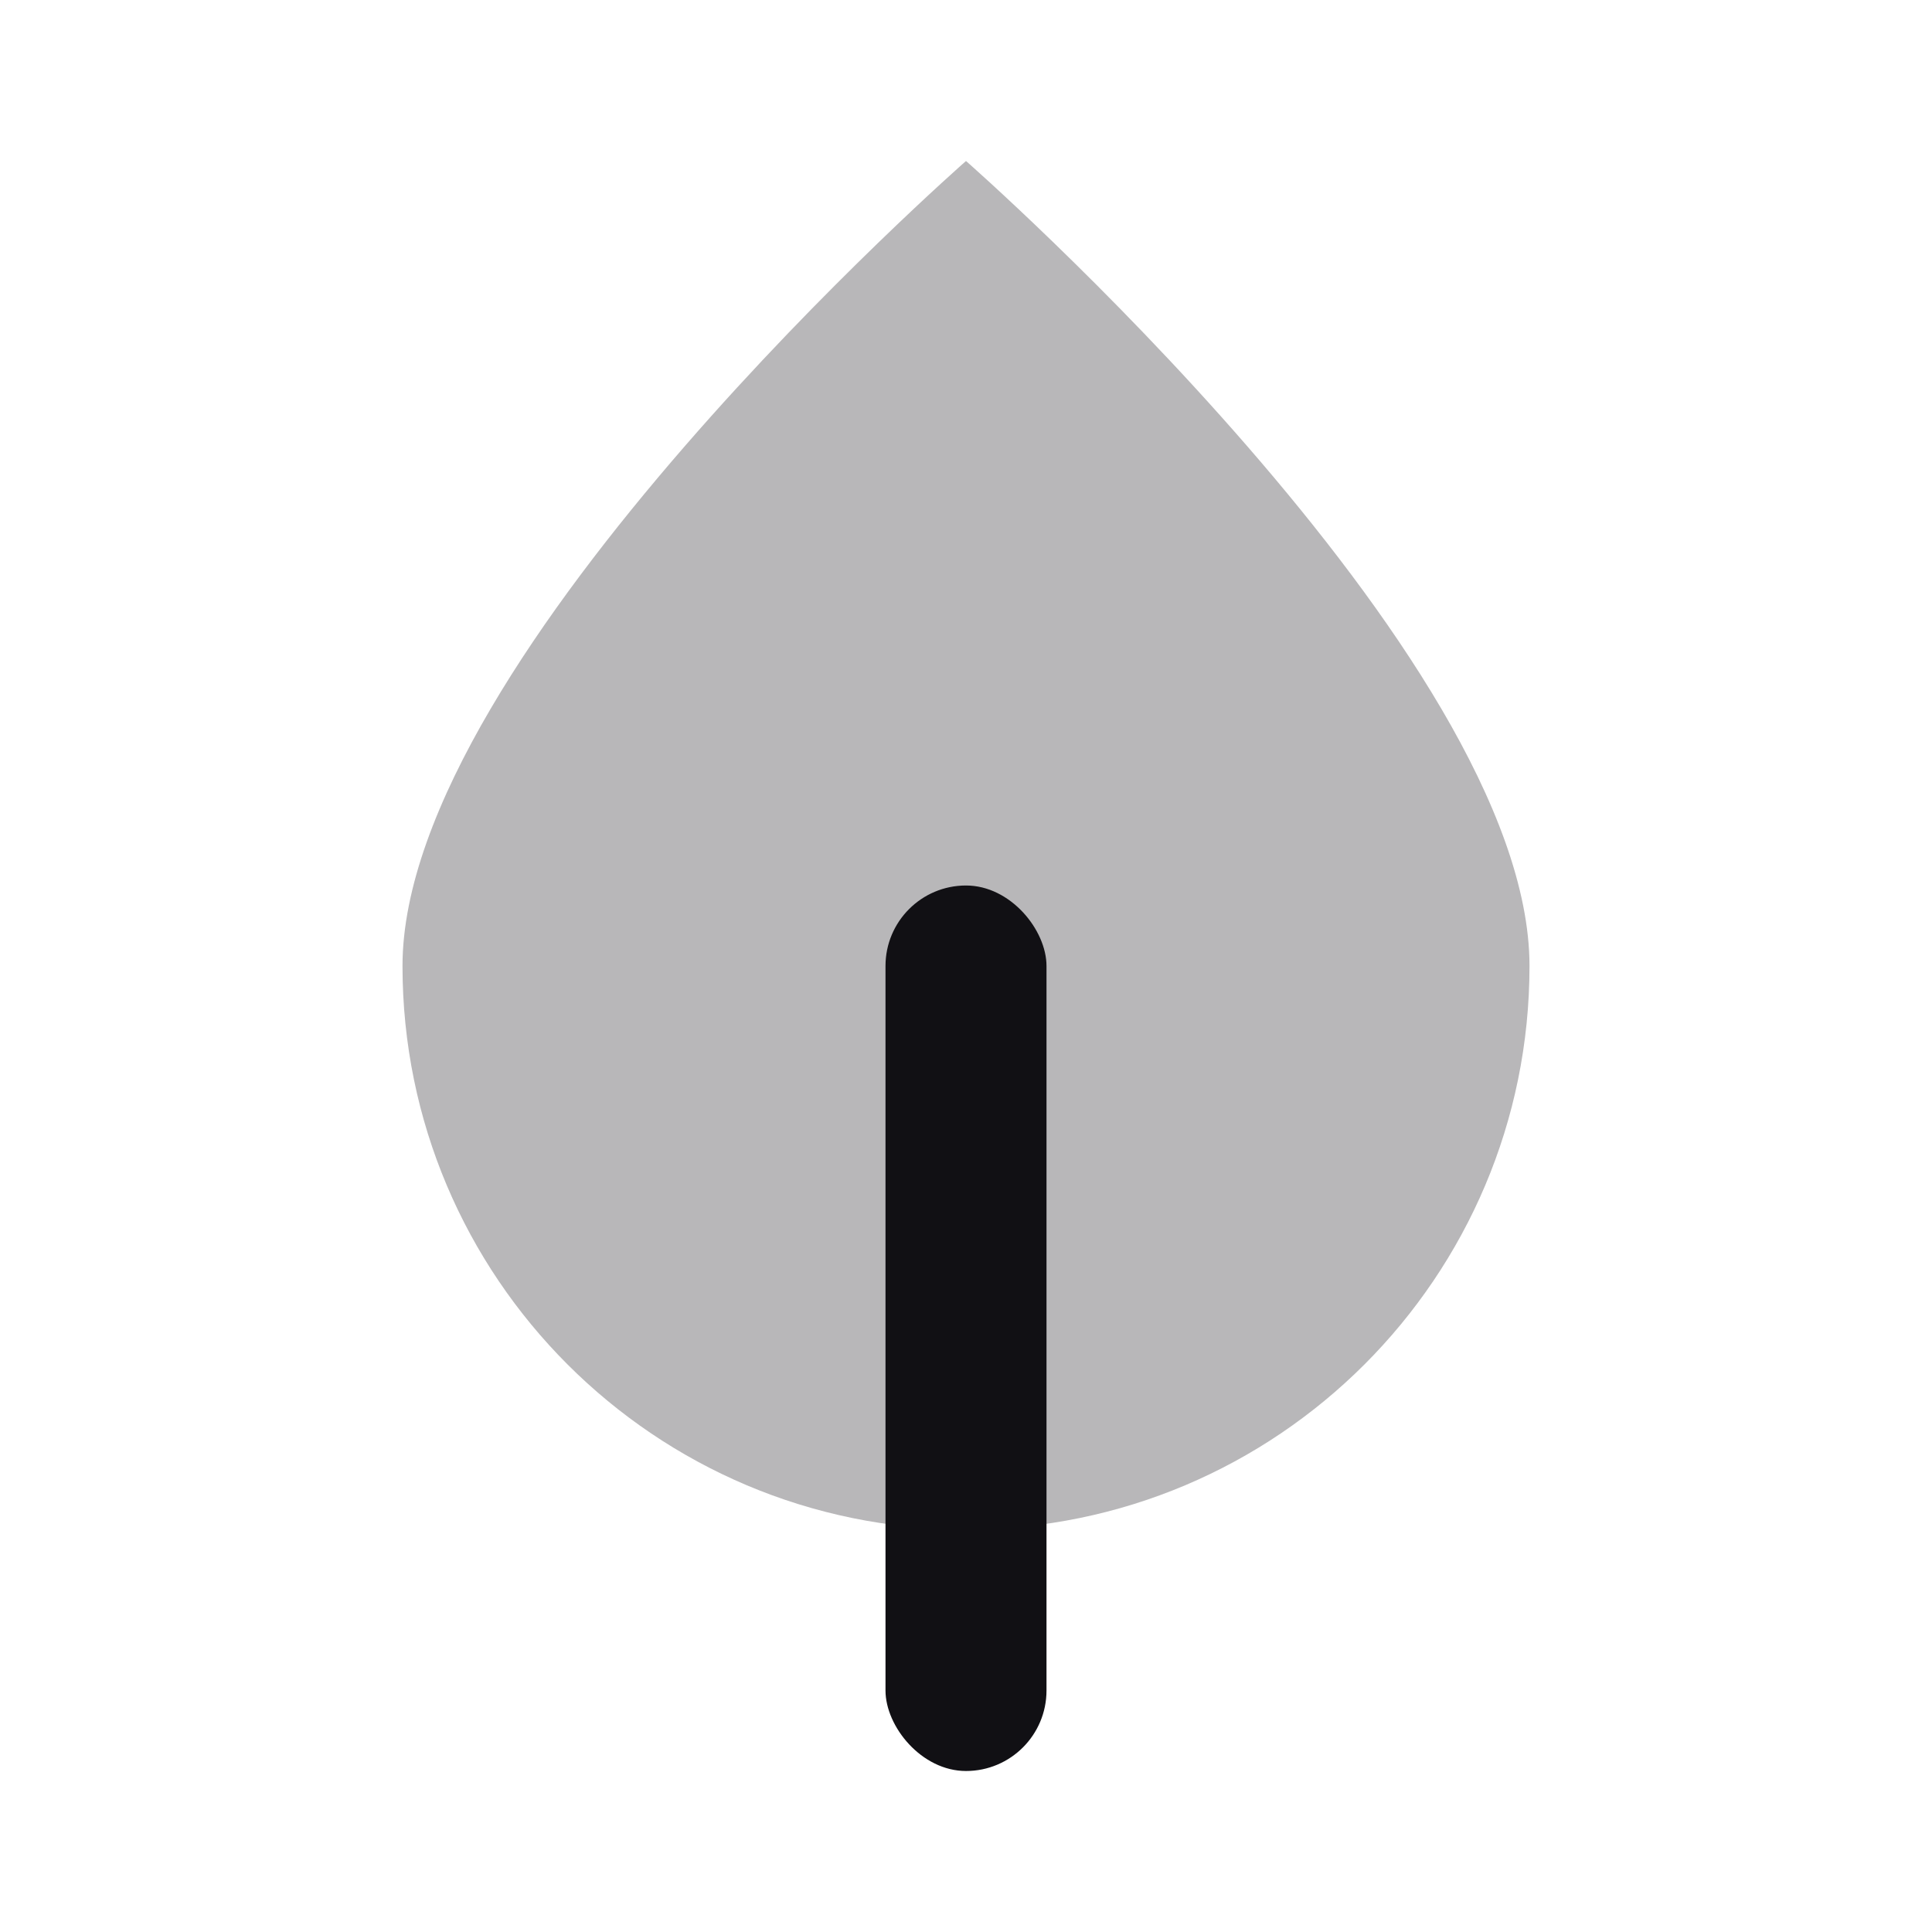 <svg width="24" height="24" viewBox="0 0 24 24" fill="none" xmlns="http://www.w3.org/2000/svg">
<g id="Property 2=Wood#1">
<path id="Oval 2" opacity="0.3" fill-rule="evenodd" clip-rule="evenodd" d="M12 19C15.866 19 19 15.866 19 12C19 8.134 12 2 12 2C12 2 5 8.134 5 12C5 15.866 8.134 19 12 19Z" fill="#111014"/>
<rect id="Rectangle" x="11" y="11" width="2" height="11" rx="1" fill="#111014"/>
</g>
</svg>

